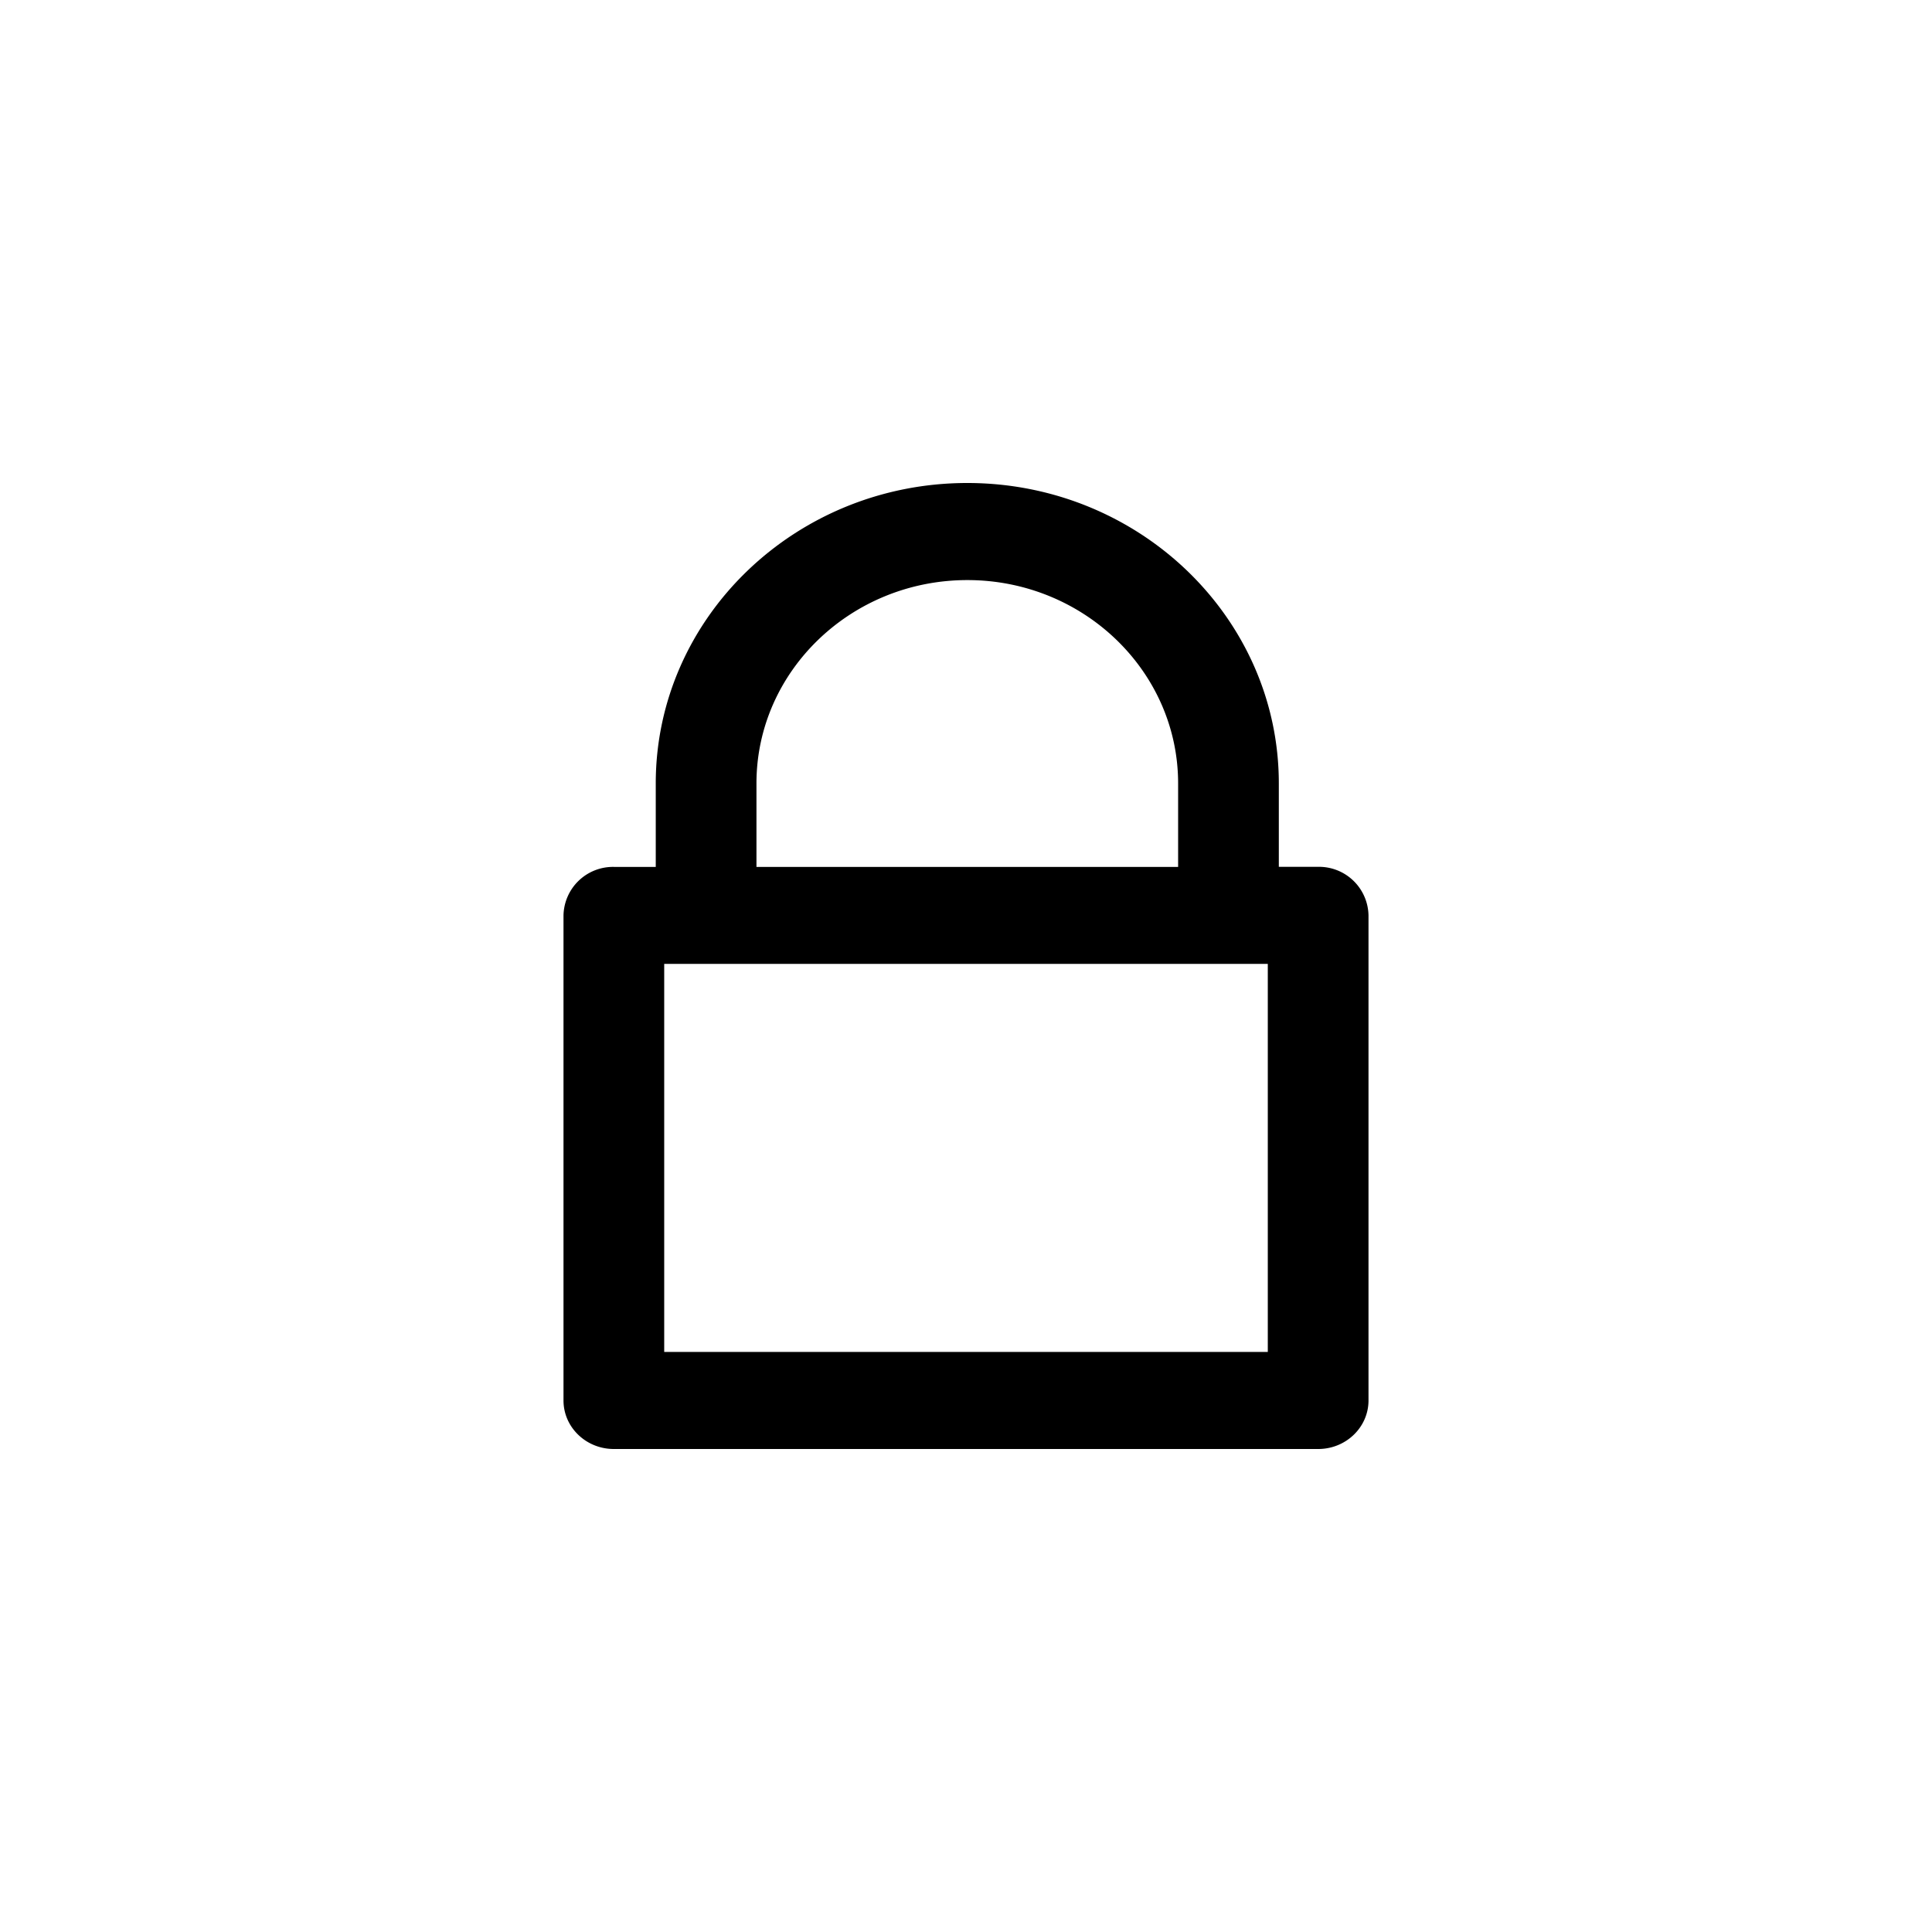<svg xmlns="http://www.w3.org/2000/svg" aria-hidden="true" viewBox="0 0 24 24" fill="currentColor">
    <path fill-rule="evenodd" d="M16.375 10.768h-.489V9.732C15.886 7.674 14.15 6 12.016 6c-2.134 0-3.87 1.674-3.87 3.732v1.037h-.52a.615.615 0 0 0-.626.603v6.025c0 .333.28.603.625.603h8.75c.345 0 .625-.27.625-.603v-6.025a.615.615 0 0 0-.625-.604ZM9.397 9.732c0-1.393 1.175-2.526 2.62-2.526 1.443 0 2.618 1.133 2.618 2.526v1.037H9.397V9.732Zm6.352 7.062H8.251v-4.82h7.498v4.82Z" clip-rule="evenodd"/>
</svg>
